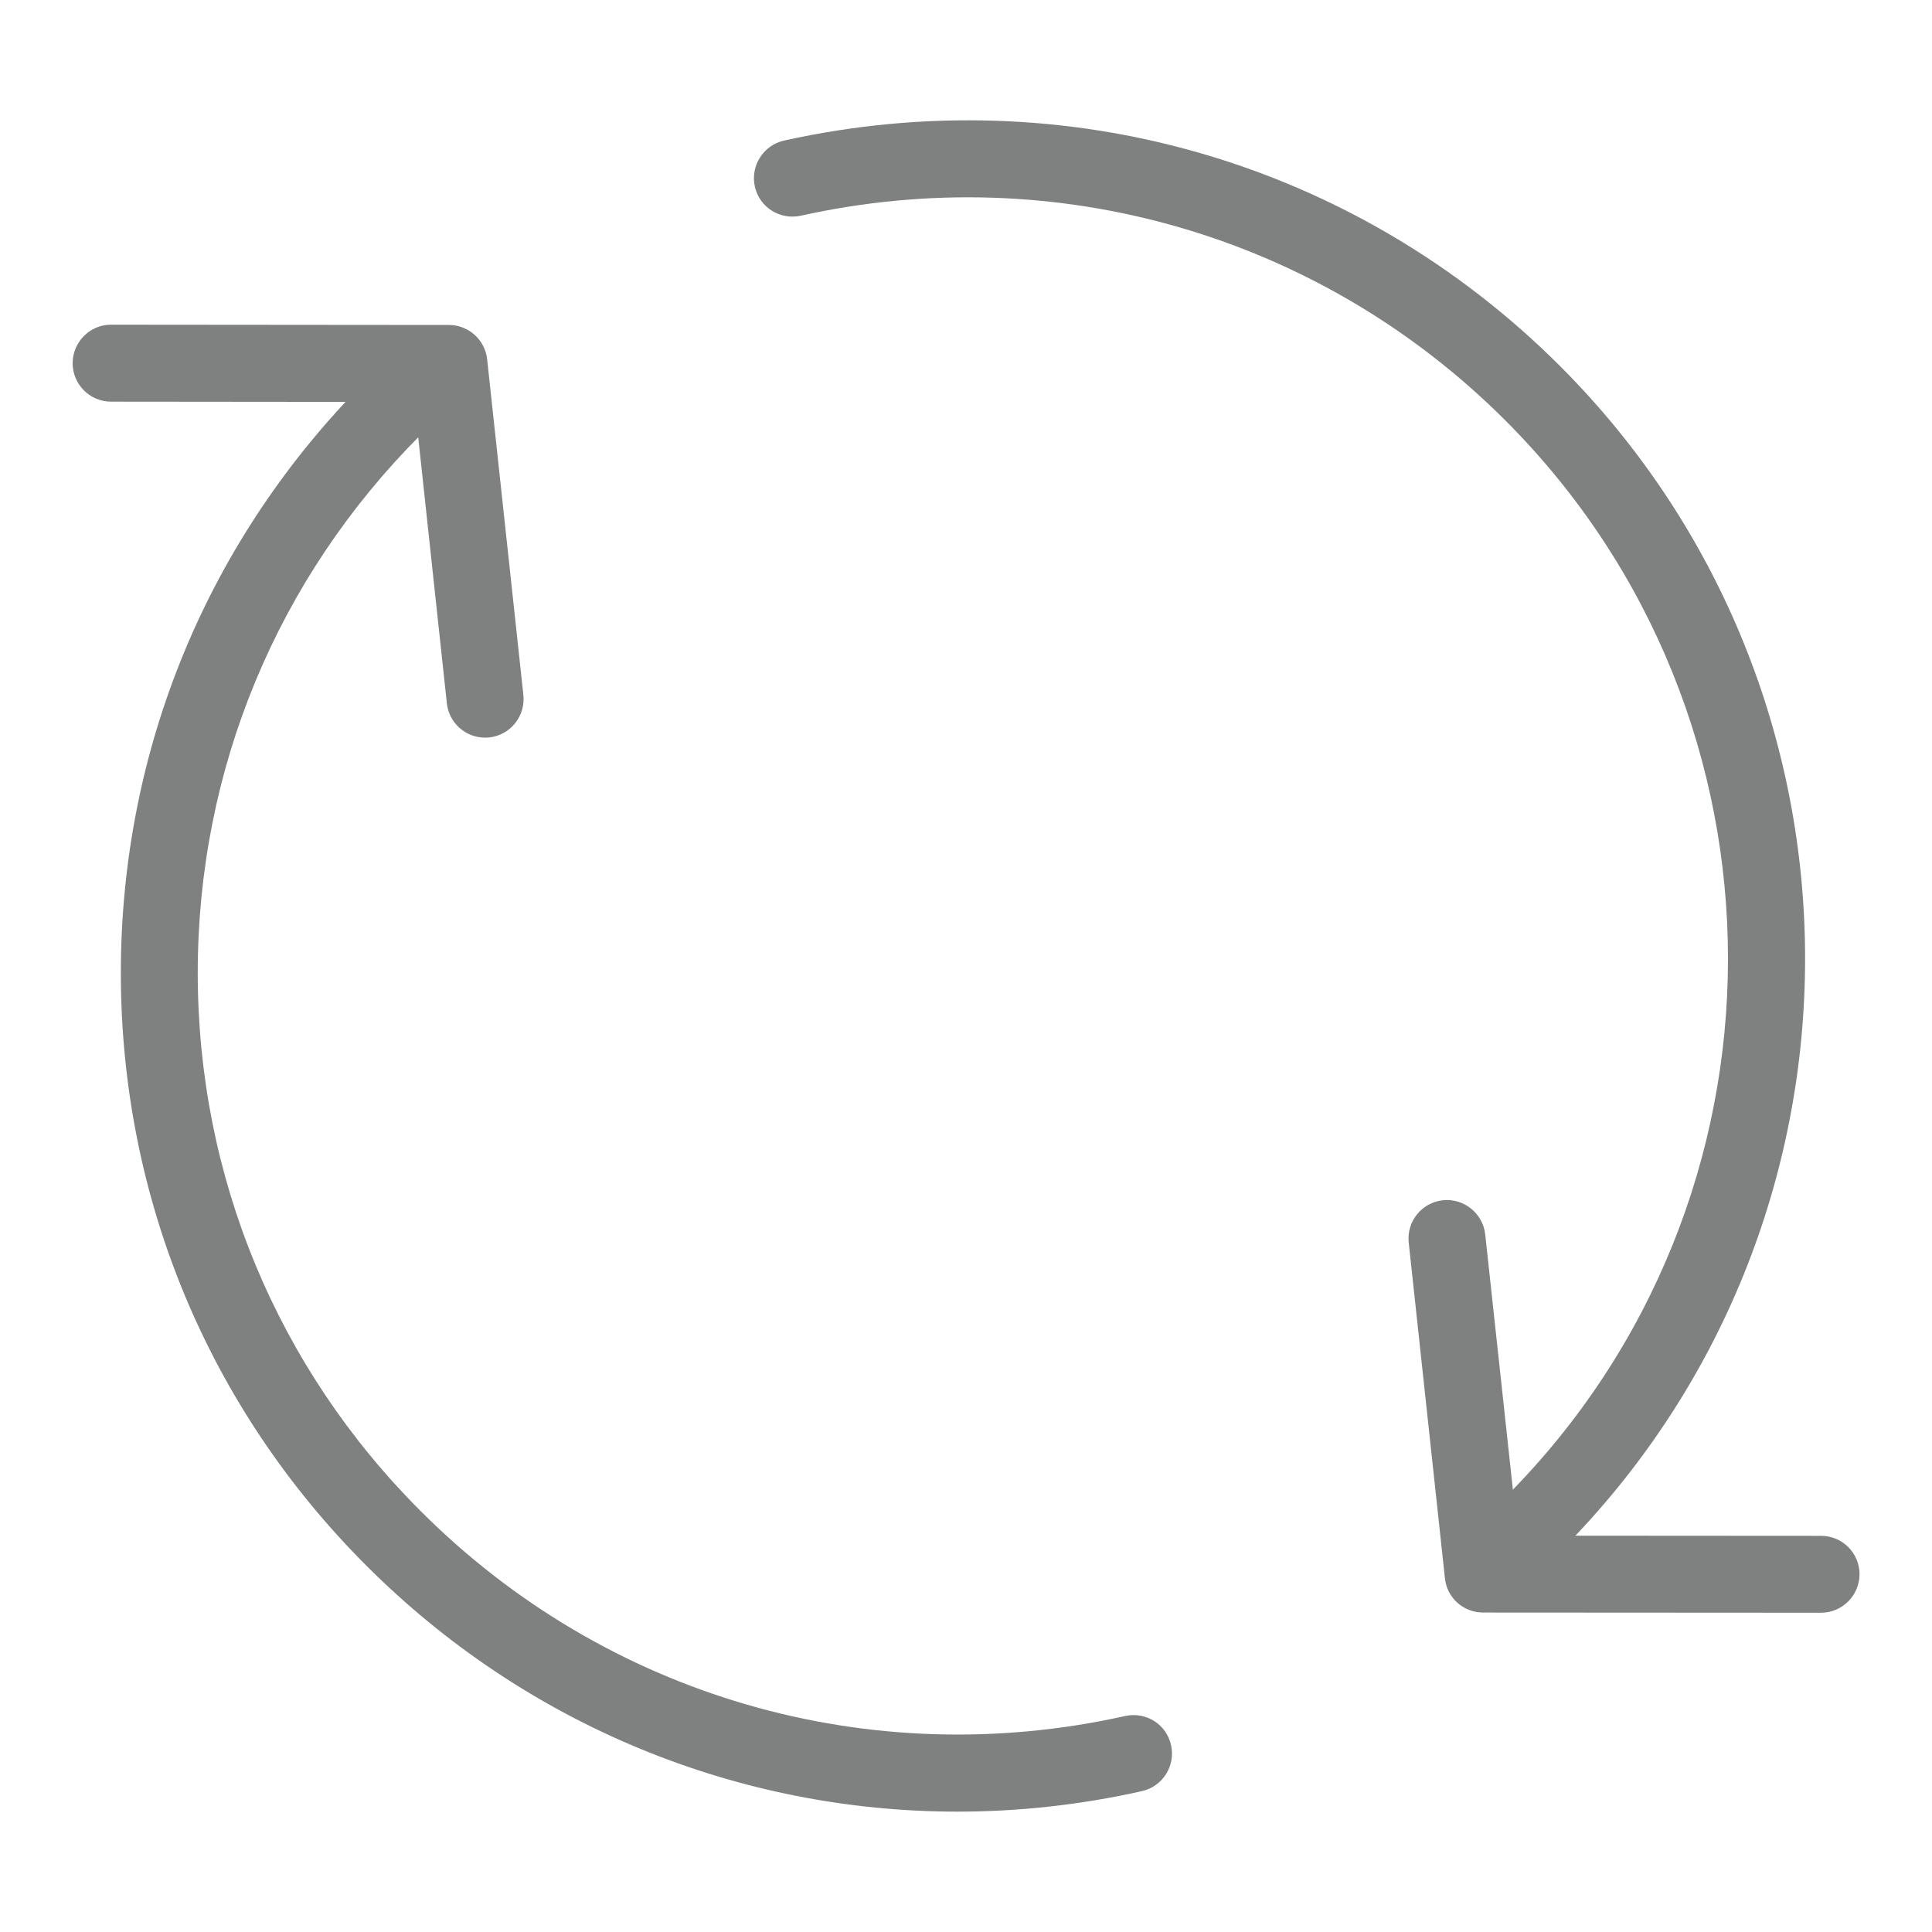 <?xml version="1.0" encoding="utf-8"?>
<!-- Generator: Adobe Illustrator 15.1.0, SVG Export Plug-In . SVG Version: 6.00 Build 0)  -->
<!DOCTYPE svg PUBLIC "-//W3C//DTD SVG 1.1//EN" "http://www.w3.org/Graphics/SVG/1.1/DTD/svg11.dtd">
<svg version="1.1" id="Camada_1" xmlns="http://www.w3.org/2000/svg" xmlns:xlink="http://www.w3.org/1999/xlink" x="0px" y="0px"
	 width="20px" height="20px" viewBox="0 0 20 20" enable-background="new 0 0 20 20" xml:space="preserve">
<g>
	<g>
		<g>
			<g>
				<g>
					<g>
						<path fill="#7F8080" d="M5.021,7.636c-0.2,0-0.373-0.151-0.395-0.354L4.29,4.161L1.15,4.158c-0.22,0-0.398-0.179-0.398-0.398
							S0.93,3.361,1.15,3.361l0,0l3.497,0.003c0.204,0,0.374,0.154,0.396,0.356l0.375,3.475c0.023,0.218-0.135,0.416-0.354,0.439
							C5.05,7.636,5.037,7.636,5.021,7.636L5.021,7.636z"/>
					</g>
					<g>
						<path fill="#7F8080" d="M9.913,18.754c-2.272,0-4.468-0.894-6.12-2.546c-1.64-1.639-2.542-3.817-2.542-6.136
							c0-2.317,0.902-4.496,2.542-6.135c0.156-0.155,0.408-0.155,0.563,0c0.156,0.156,0.156,0.408,0,0.563
							c-1.488,1.488-2.309,3.467-2.309,5.571c0,2.106,0.82,4.085,2.309,5.573c1.919,1.919,4.644,2.711,7.292,2.12
							c0.219-0.047,0.428,0.088,0.475,0.303s-0.088,0.427-0.303,0.475C11.186,18.684,10.546,18.754,9.913,18.754L9.913,18.754z"/>
					</g>
					<g>
						<path fill="#7F8080" d="M15.865,16.179c-0.102,0-0.203-0.039-0.281-0.117c-0.154-0.155-0.154-0.407,0-0.563
							c3.072-3.073,3.072-8.073,0-11.146c-1.916-1.916-4.646-2.708-7.294-2.12C8.073,2.28,7.862,2.146,7.814,1.931
							C7.767,1.716,7.902,1.503,8.117,1.455c2.92-0.647,5.92,0.224,8.032,2.334c3.383,3.383,3.383,8.887,0,12.272
							C16.07,16.14,15.969,16.179,15.865,16.179L15.865,16.179z"/>
					</g>
					<g>
						<path fill="#7F8080" d="M18.85,16.695L18.85,16.695l-3.496-0.002c-0.205,0-0.375-0.152-0.396-0.354l-0.375-3.476
							c-0.023-0.219,0.135-0.415,0.354-0.438c0.215-0.023,0.414,0.134,0.438,0.354l0.338,3.118l3.139,0.002
							c0.221,0,0.398,0.179,0.398,0.398C19.248,16.518,19.07,16.695,18.85,16.695L18.85,16.695z"/>
					</g>
				</g>
			</g>
		</g>
	</g>
	<animateTransform xmlns="http://www.w3.org/2000/svg" attributeType="xml" attributeName="transform" type="rotate" from="0 10 10" to="360 10 10" begin="0" dur="1s" fill="freeze" repeatCount="indefinite"/>
</g>
</svg>
